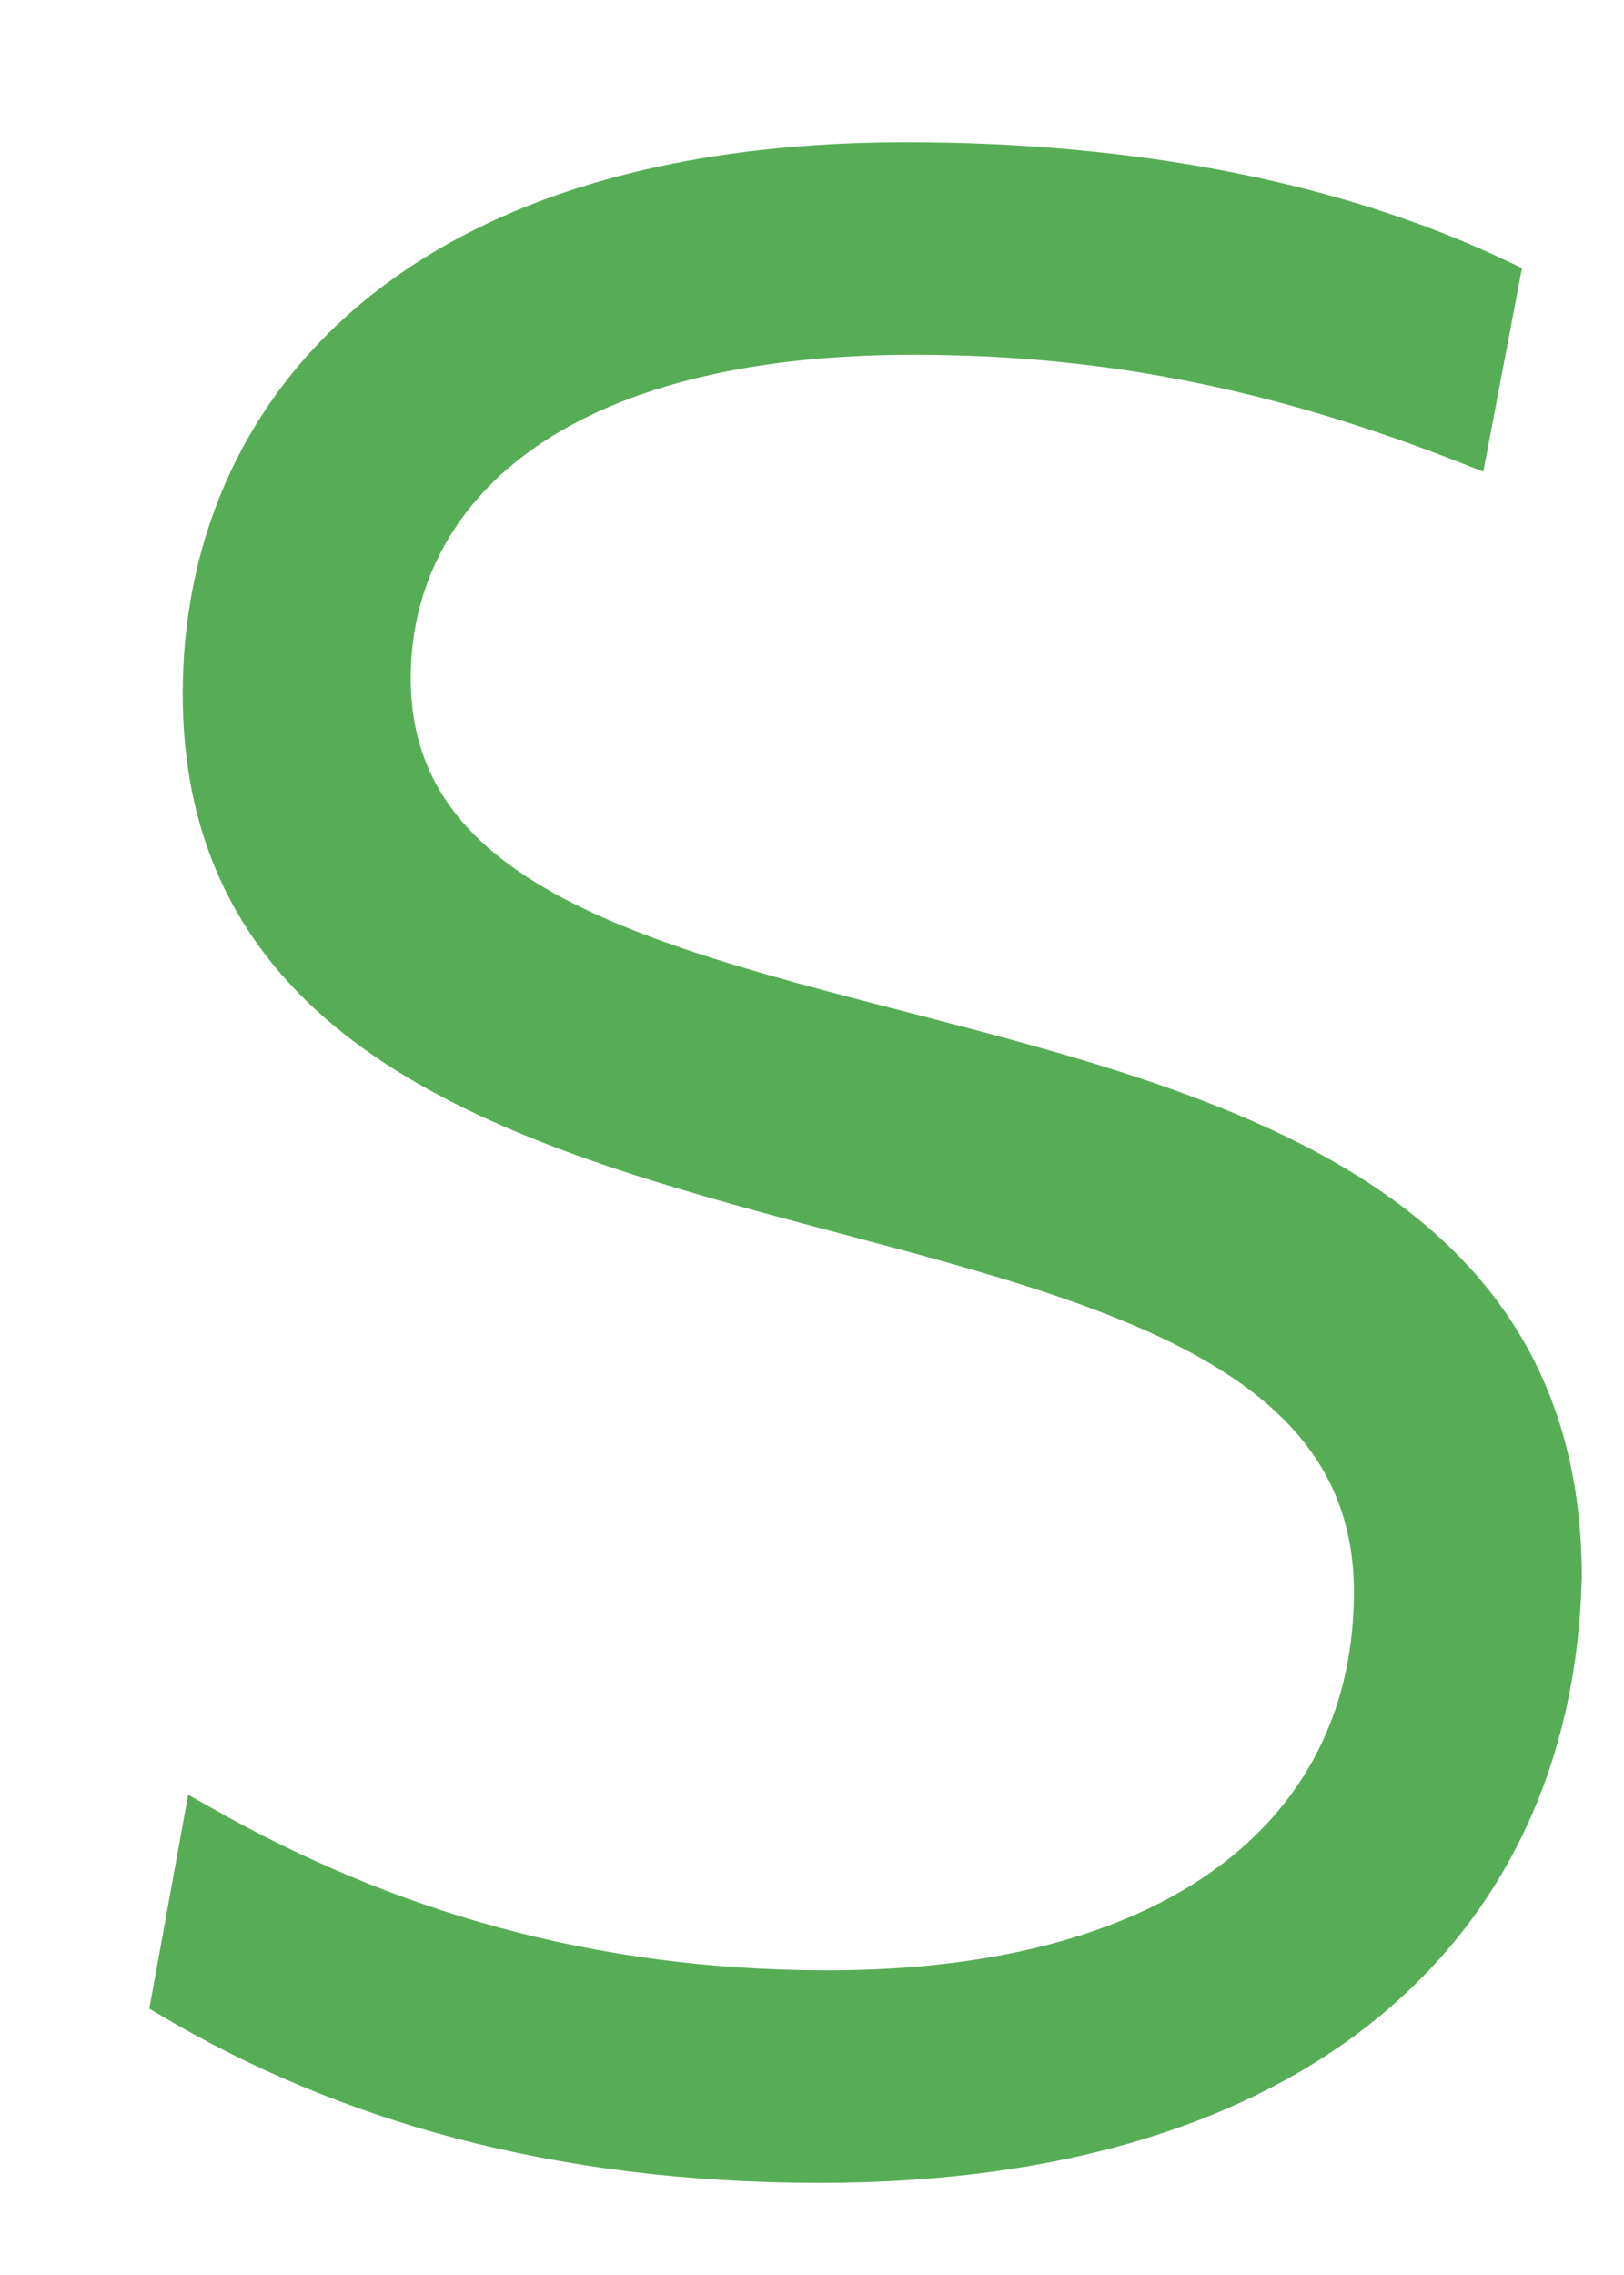 <svg width="10" height="14" viewBox="0 0 10 14" fill="none" xmlns="http://www.w3.org/2000/svg">
<path d="M5.048 13.308C3.414 13.308 2.115 12.923 1.058 12.298L1.25 11.24C2.356 11.865 3.606 12.25 5.096 12.25C7.308 12.25 8.462 11.24 8.462 9.798C8.462 6.673 1.25 8.308 1.25 4.269C1.25 2.538 2.548 1 5.577 1C6.971 1 8.221 1.24 9.231 1.721L9.039 2.731C7.933 2.298 6.875 2.058 5.625 2.058C3.269 2.058 2.404 3.115 2.404 4.173C2.404 7.154 9.615 5.471 9.615 9.702C9.567 11.817 8.029 13.308 5.048 13.308Z" fill="#57AD56" stroke="#57AD56" stroke-width="0.25"/>
</svg>

